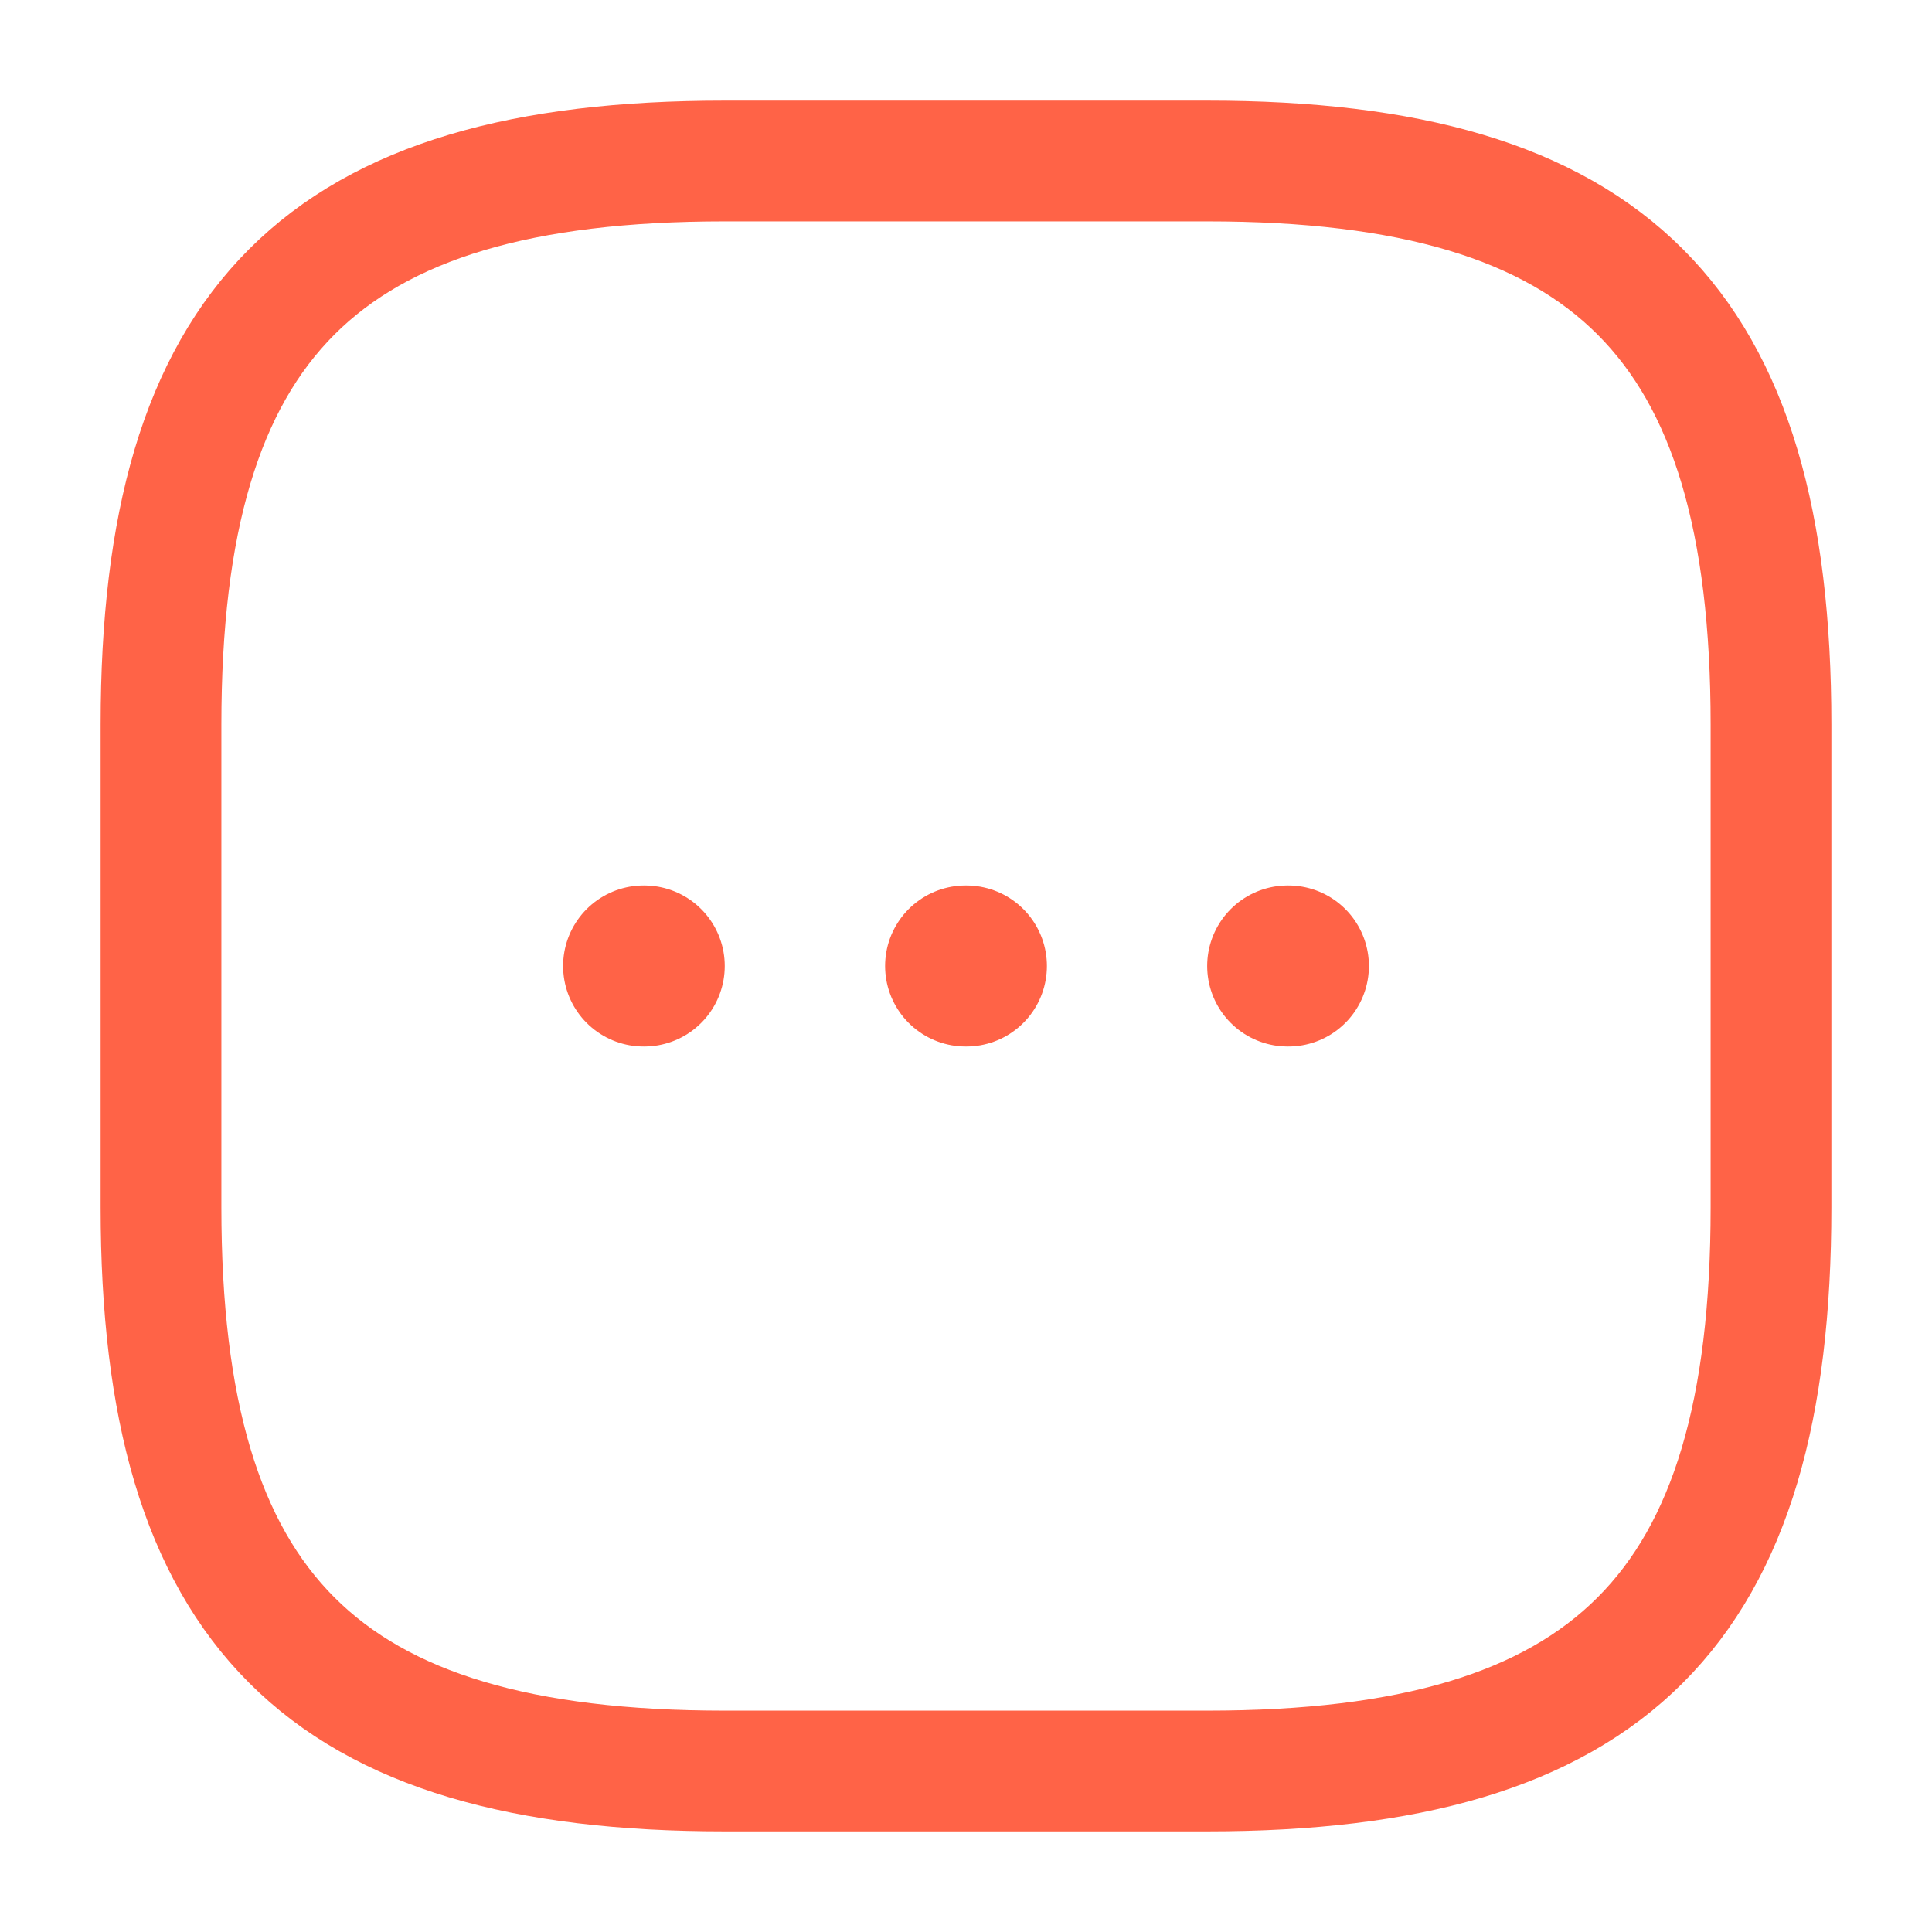 <svg width="24" height="24" viewBox="0 0 24 24" fill="none" xmlns="http://www.w3.org/2000/svg">
<path d="M9 22H15C20 22 22 20 22 15V9C22 4 20 2 15 2H9C4 2 2 4 2 9V15C2 20 4 22 9 22Z" stroke="#FF6347" stroke-width="1.5" stroke-linecap="round" stroke-linejoin="round"/>
<path d="M15.996 12H16.005" stroke="#FF6347" stroke-width="2" stroke-linecap="round" stroke-linejoin="round"/>
<path d="M11.995 12H12.005" stroke="#FF6347" stroke-width="2" stroke-linecap="round" stroke-linejoin="round"/>
<path d="M7.995 12H8.003" stroke="#FF6347" stroke-width="2" stroke-linecap="round" stroke-linejoin="round"/>
</svg>
